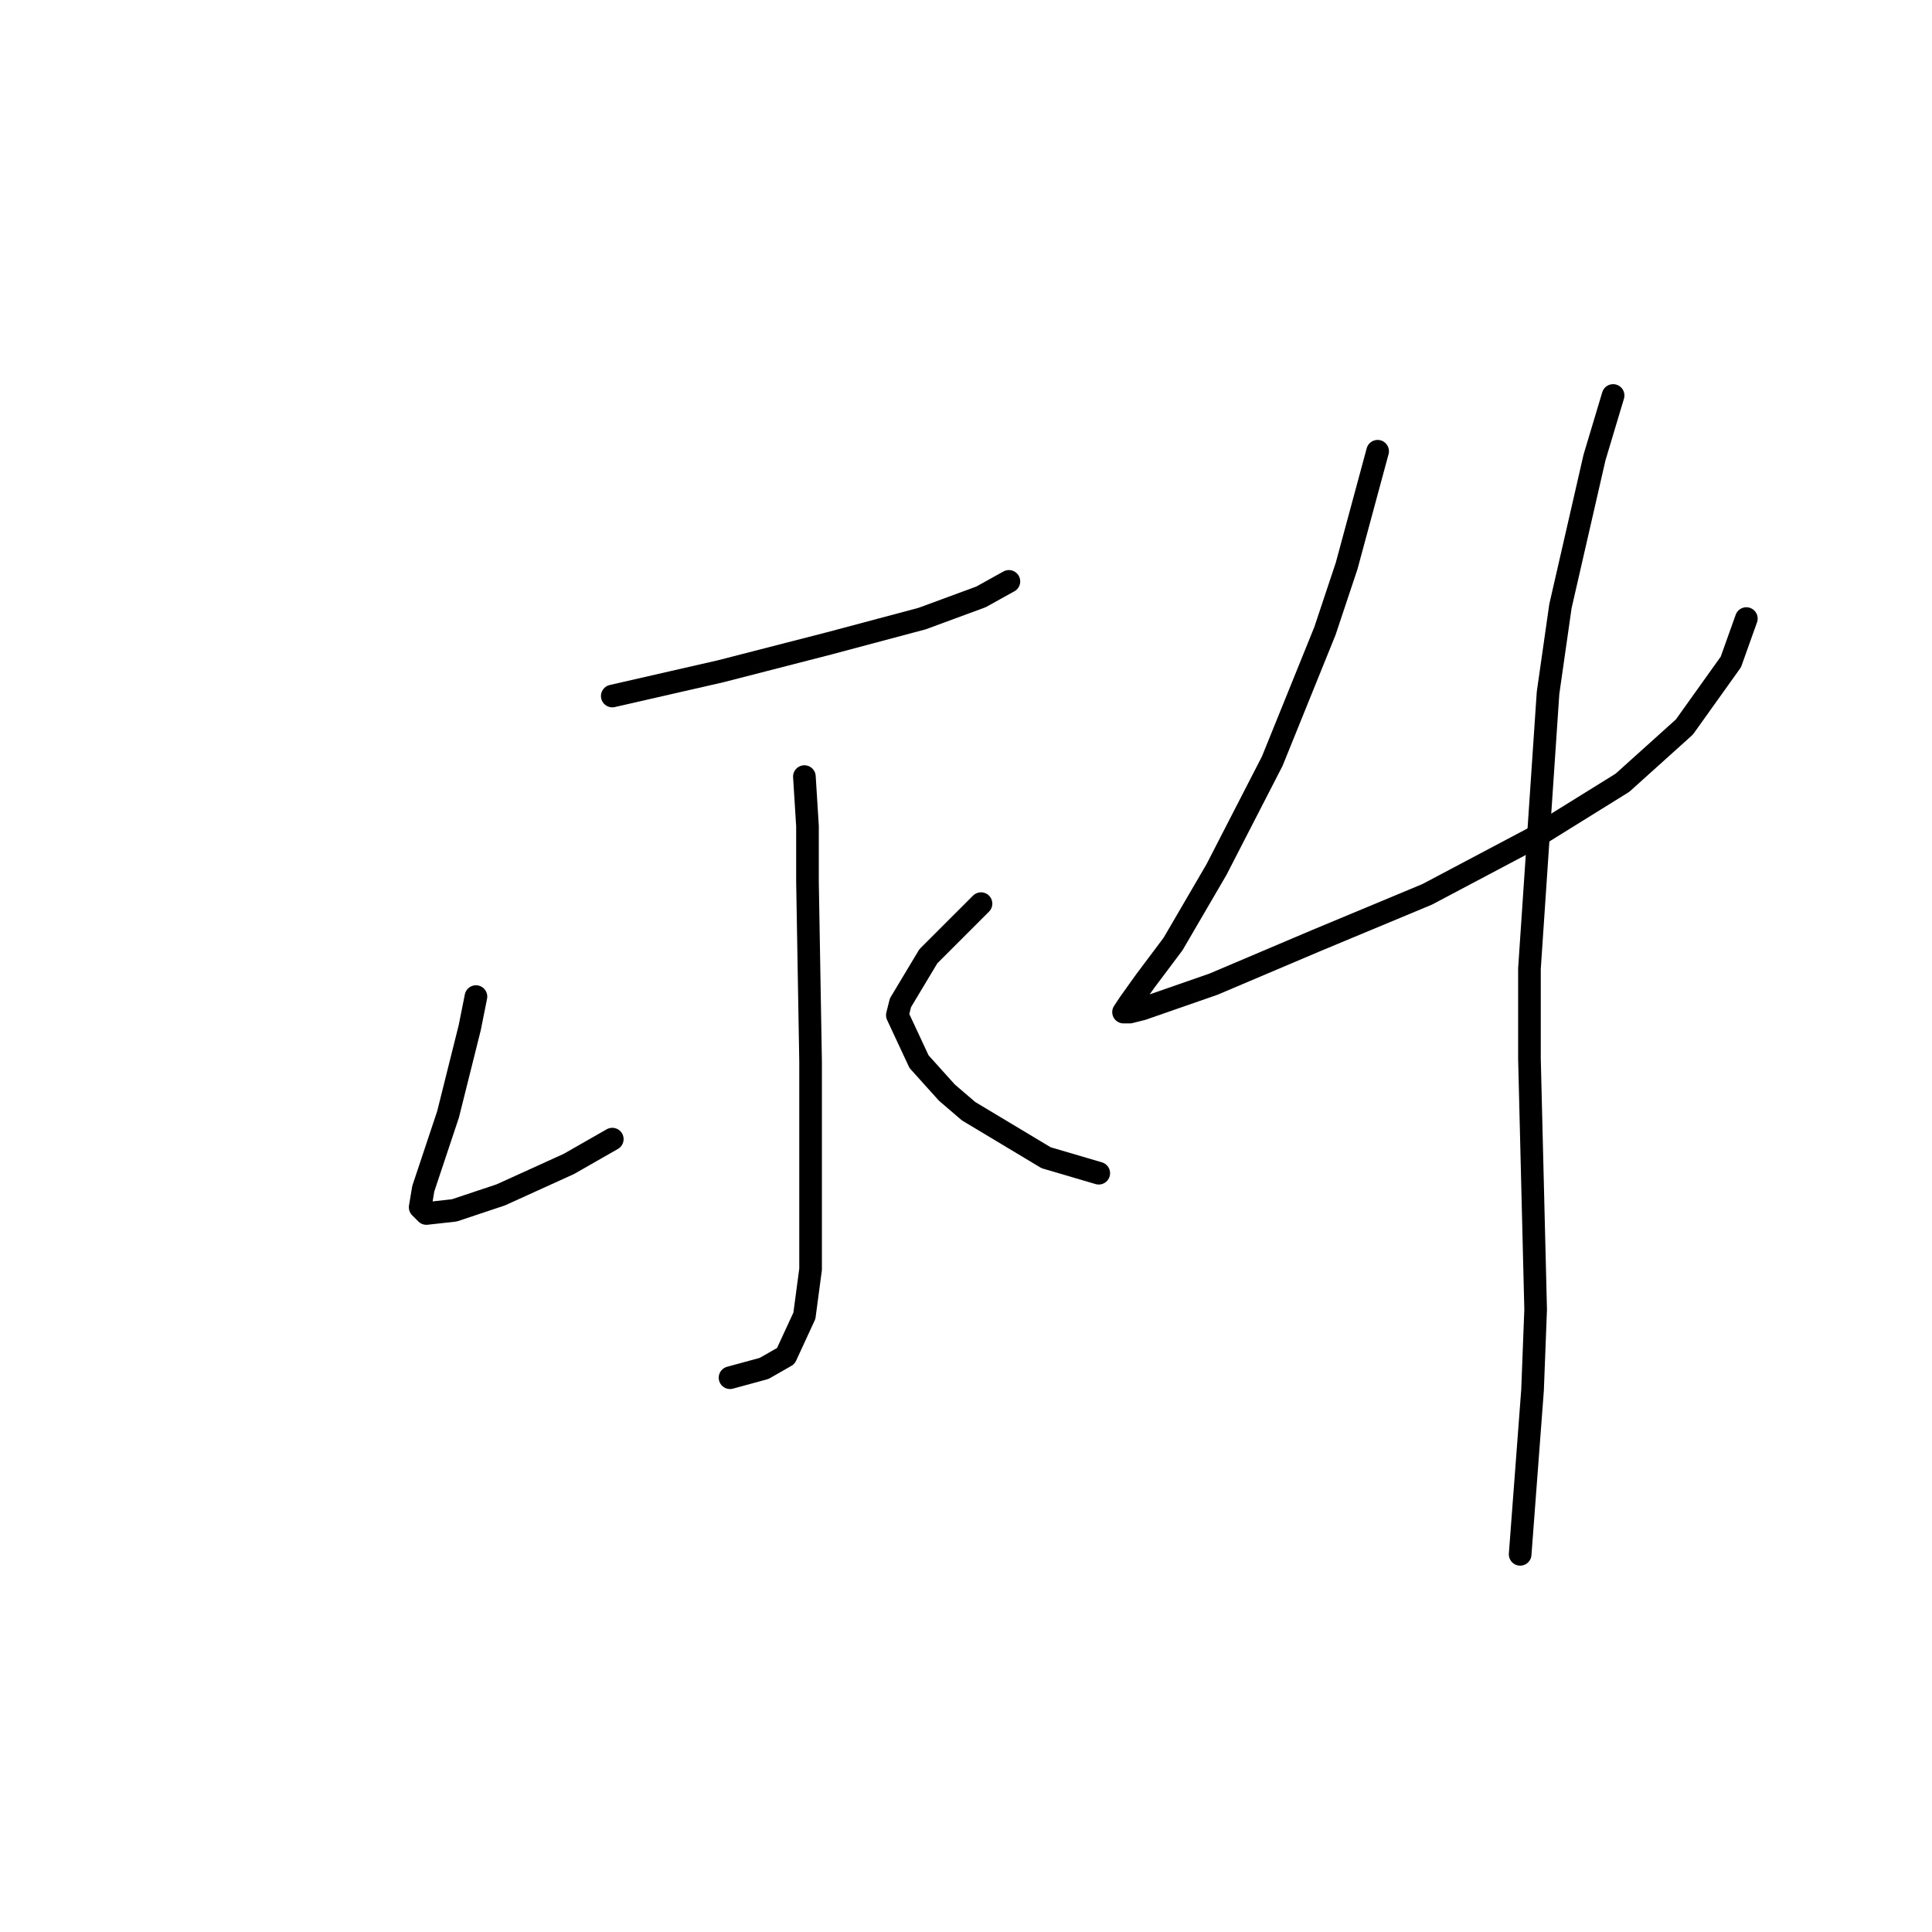 <?xml version="1.0" standalone="no"?>
    <svg width="256" height="256" xmlns="http://www.w3.org/2000/svg" version="1.1">
    <polyline stroke="black" stroke-width="3" stroke-linecap="round" fill="transparent" stroke-linejoin="round" points="81.131 92.228 95.501 88.944 109.871 85.249 122.188 81.964 129.989 79.09 133.684 77.037 133.684 77.037 " />
        <polyline stroke="black" stroke-width="3" stroke-linecap="round" fill="transparent" stroke-linejoin="round" points="106.586 102.903 106.997 109.472 106.997 116.863 107.407 140.676 107.407 153.403 107.407 164.078 107.407 168.184 106.586 174.343 104.123 179.68 101.249 181.322 96.733 182.554 96.733 182.554 " />
        <polyline stroke="black" stroke-width="3" stroke-linecap="round" fill="transparent" stroke-linejoin="round" points="63.066 132.054 62.245 136.159 59.371 147.655 57.318 153.814 56.086 157.509 55.675 159.973 56.497 160.794 60.192 160.383 66.35 158.33 75.383 154.225 81.131 150.94 81.131 150.94 " />
        <polyline stroke="black" stroke-width="3" stroke-linecap="round" fill="transparent" stroke-linejoin="round" points="129.989 119.737 127.525 122.2 123.009 126.716 119.314 132.875 118.903 134.517 121.777 140.676 125.473 144.781 128.347 147.245 138.611 153.403 145.591 155.456 145.591 155.456 " />
        <polyline stroke="black" stroke-width="3" stroke-linecap="round" fill="transparent" stroke-linejoin="round" points="182.542 59.793 178.436 74.984 175.562 83.606 168.583 100.85 161.192 115.22 155.444 125.074 151.749 130.001 149.696 132.875 148.875 134.107 149.696 134.107 151.339 133.696 160.782 130.411 174.331 124.663 189.111 118.505 203.07 111.115 214.977 103.724 223.188 96.334 229.347 87.712 231.4 81.964 231.4 81.964 " />
        <polyline stroke="black" stroke-width="3" stroke-linecap="round" fill="transparent" stroke-linejoin="round" points="213.745 52.403 211.282 60.614 206.766 80.322 205.123 91.818 202.66 128.359 202.66 140.265 203.481 173.521 203.07 184.196 201.428 205.957 201.428 205.957 " />
        </svg>